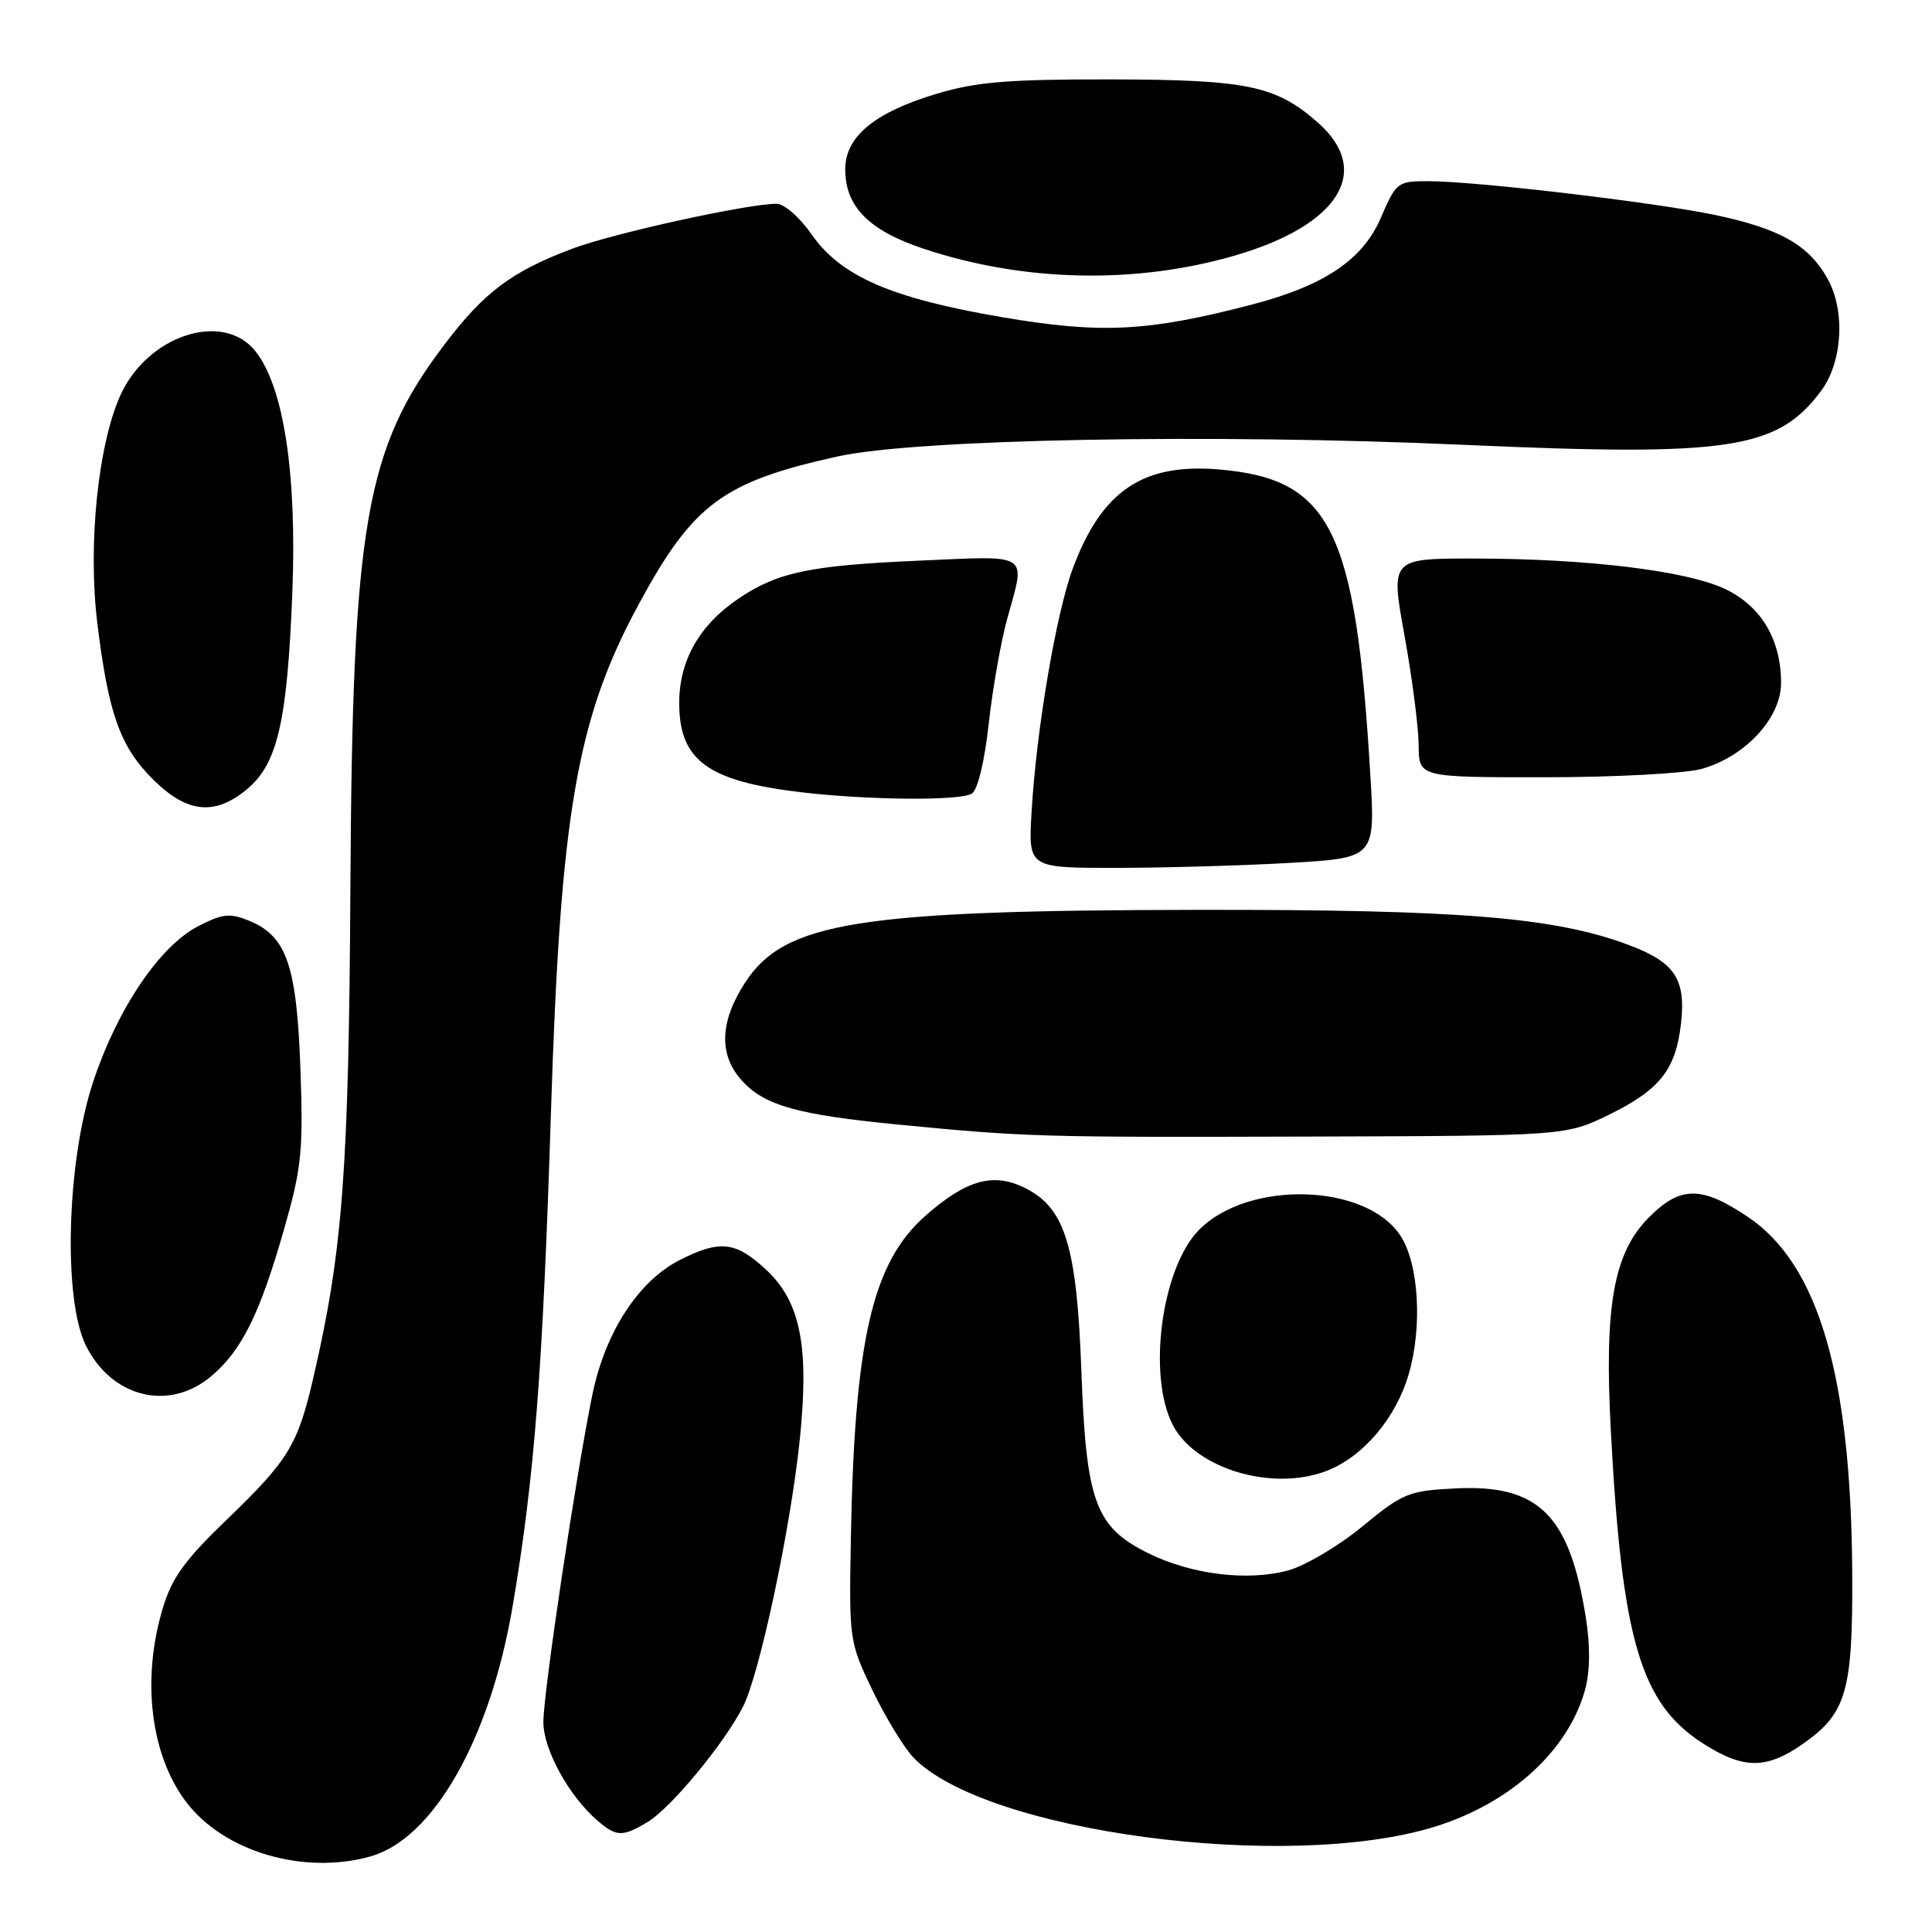 <?xml version="1.0" encoding="UTF-8" standalone="no"?>
<!DOCTYPE svg PUBLIC "-//W3C//DTD SVG 1.1//EN" "http://www.w3.org/Graphics/SVG/1.1/DTD/svg11.dtd" >
<svg xmlns="http://www.w3.org/2000/svg" xmlns:xlink="http://www.w3.org/1999/xlink" version="1.1" viewBox="0 0 256 256">
 <g >
 <path fill="currentColor"
d=" M 49.04 246.00 C 57.41 243.68 64.94 230.44 67.93 212.82 C 70.82 195.75 71.92 181.58 73.00 147.50 C 74.26 107.67 76.42 95.21 84.67 80.00 C 91.84 66.77 95.80 63.84 111.00 60.48 C 121.47 58.17 160.46 57.44 193.91 58.94 C 229.17 60.51 235.51 59.56 241.30 51.80 C 244.13 48.00 244.54 41.27 242.20 37.00 C 239.70 32.46 235.85 30.28 227.14 28.46 C 219.10 26.79 195.62 24.02 189.28 24.01 C 185.18 24.00 185.00 24.14 182.96 28.88 C 180.56 34.44 175.45 37.87 165.80 40.38 C 152.08 43.95 145.89 44.26 132.79 42.03 C 118.05 39.51 111.38 36.61 107.49 30.99 C 105.97 28.80 103.91 27.00 102.90 27.00 C 99.05 27.00 81.25 30.91 75.84 32.95 C 67.79 35.98 64.14 38.71 58.85 45.71 C 48.42 59.49 46.69 69.47 46.43 117.50 C 46.22 155.10 45.41 165.78 41.53 182.51 C 39.46 191.47 38.25 193.45 30.11 201.30 C 24.43 206.76 22.75 209.09 21.53 213.23 C 18.75 222.59 19.96 232.54 24.65 238.75 C 29.62 245.33 40.17 248.47 49.04 246.00 Z  M 190.11 242.05 C 200.20 238.93 207.87 231.91 210.05 223.82 C 210.70 221.38 210.73 218.03 210.11 214.20 C 207.94 200.70 203.85 196.68 192.87 197.22 C 186.66 197.53 185.89 197.84 180.52 202.26 C 177.37 204.86 172.93 207.48 170.65 208.10 C 165.25 209.55 157.83 208.63 152.09 205.78 C 145.14 202.33 143.92 198.99 143.29 181.72 C 142.69 165.26 141.16 160.17 136.01 157.51 C 131.73 155.29 128.12 156.26 122.64 161.08 C 115.57 167.31 113.21 177.56 112.74 204.10 C 112.50 217.28 112.55 217.61 115.62 224.00 C 117.34 227.57 119.78 231.57 121.03 232.88 C 130.52 242.76 170.61 248.08 190.11 242.05 Z  M 85.85 241.40 C 88.93 239.53 95.98 231.01 98.46 226.13 C 100.65 221.82 104.76 202.51 105.97 190.80 C 107.25 178.43 106.08 172.49 101.52 168.25 C 97.47 164.48 95.39 164.25 90.01 166.99 C 84.59 169.76 80.19 176.55 78.50 184.76 C 76.33 195.34 72.00 224.26 72.00 228.18 C 72.00 231.83 75.39 238.00 79.18 241.25 C 81.69 243.41 82.49 243.42 85.85 241.40 Z  M 239.10 230.93 C 244.67 226.96 245.51 223.99 245.43 208.50 C 245.29 182.34 240.97 167.53 231.61 161.25 C 225.46 157.12 222.68 157.12 218.52 161.28 C 213.82 165.98 212.56 172.97 213.44 189.50 C 214.91 217.37 217.38 225.73 225.69 231.04 C 231.08 234.49 234.14 234.46 239.10 230.93 Z  M 175.68 194.94 C 180.56 193.10 184.96 187.95 186.66 182.09 C 188.50 175.78 188.00 167.45 185.57 163.74 C 181.03 156.81 165.51 156.33 158.92 162.92 C 153.93 167.92 151.99 182.22 155.41 188.83 C 158.40 194.60 168.51 197.64 175.68 194.94 Z  M 27.97 182.37 C 32.02 178.97 34.41 174.16 37.62 162.95 C 39.96 154.79 40.19 152.57 39.81 141.67 C 39.32 127.95 37.99 124.07 33.07 122.03 C 30.47 120.95 29.53 121.05 26.27 122.72 C 21.13 125.37 15.52 133.71 12.31 143.45 C 8.83 154.02 8.35 172.18 11.38 178.29 C 14.81 185.19 22.40 187.06 27.97 182.37 Z  M 213.29 147.66 C 219.95 144.38 222.05 141.71 222.74 135.63 C 223.41 129.71 221.92 127.49 215.75 125.19 C 205.98 121.54 193.49 120.52 159.00 120.56 C 113.60 120.61 103.94 122.16 98.71 130.23 C 95.33 135.44 95.22 139.86 98.38 143.27 C 101.36 146.50 105.75 147.72 119.00 149.01 C 135.94 150.66 137.90 150.71 173.50 150.60 C 207.50 150.50 207.50 150.50 213.29 147.66 Z  M 170.87 114.34 C 182.24 113.68 182.24 113.68 181.57 102.59 C 179.63 70.06 176.33 63.44 161.45 62.20 C 151.42 61.37 146.00 65.04 142.18 75.25 C 139.94 81.22 137.29 96.91 136.68 107.75 C 136.27 115.00 136.27 115.00 147.88 115.00 C 154.27 114.99 164.62 114.70 170.87 114.34 Z  M 32.80 104.51 C 36.79 101.15 38.07 95.53 38.74 78.43 C 39.34 62.74 37.60 51.30 33.87 46.57 C 29.58 41.11 19.46 44.44 15.90 52.49 C 12.96 59.14 11.64 72.30 12.89 82.52 C 14.36 94.56 15.90 98.90 20.23 103.23 C 24.77 107.77 28.48 108.15 32.80 104.51 Z  M 128.79 105.15 C 129.55 104.67 130.48 100.79 131.01 95.91 C 131.52 91.29 132.62 85.03 133.46 82.00 C 135.91 73.11 136.72 73.64 121.75 74.29 C 107.35 74.92 103.05 75.82 97.91 79.28 C 92.68 82.80 90.00 87.51 90.00 93.15 C 90.00 100.73 93.74 103.49 106.00 104.96 C 114.98 106.03 127.24 106.14 128.79 105.15 Z  M 225.45 101.89 C 231.24 100.28 236.00 95.14 236.00 90.50 C 236.00 84.77 233.40 80.37 228.66 78.08 C 223.61 75.64 210.36 74.02 195.38 74.01 C 184.25 74.00 184.25 74.00 186.11 84.25 C 187.13 89.89 187.97 96.41 187.98 98.75 C 188.00 103.00 188.00 103.00 204.75 102.99 C 213.96 102.99 223.28 102.49 225.45 101.89 Z  M 163.67 33.85 C 177.47 29.82 181.92 22.64 174.59 16.21 C 169.03 11.33 165.23 10.55 147.00 10.52 C 133.58 10.50 129.31 10.86 124.13 12.42 C 115.86 14.90 112.00 18.10 112.00 22.45 C 112.00 27.38 115.13 30.55 122.42 32.97 C 135.65 37.37 150.50 37.69 163.67 33.85 Z "/>
</g>
</svg>